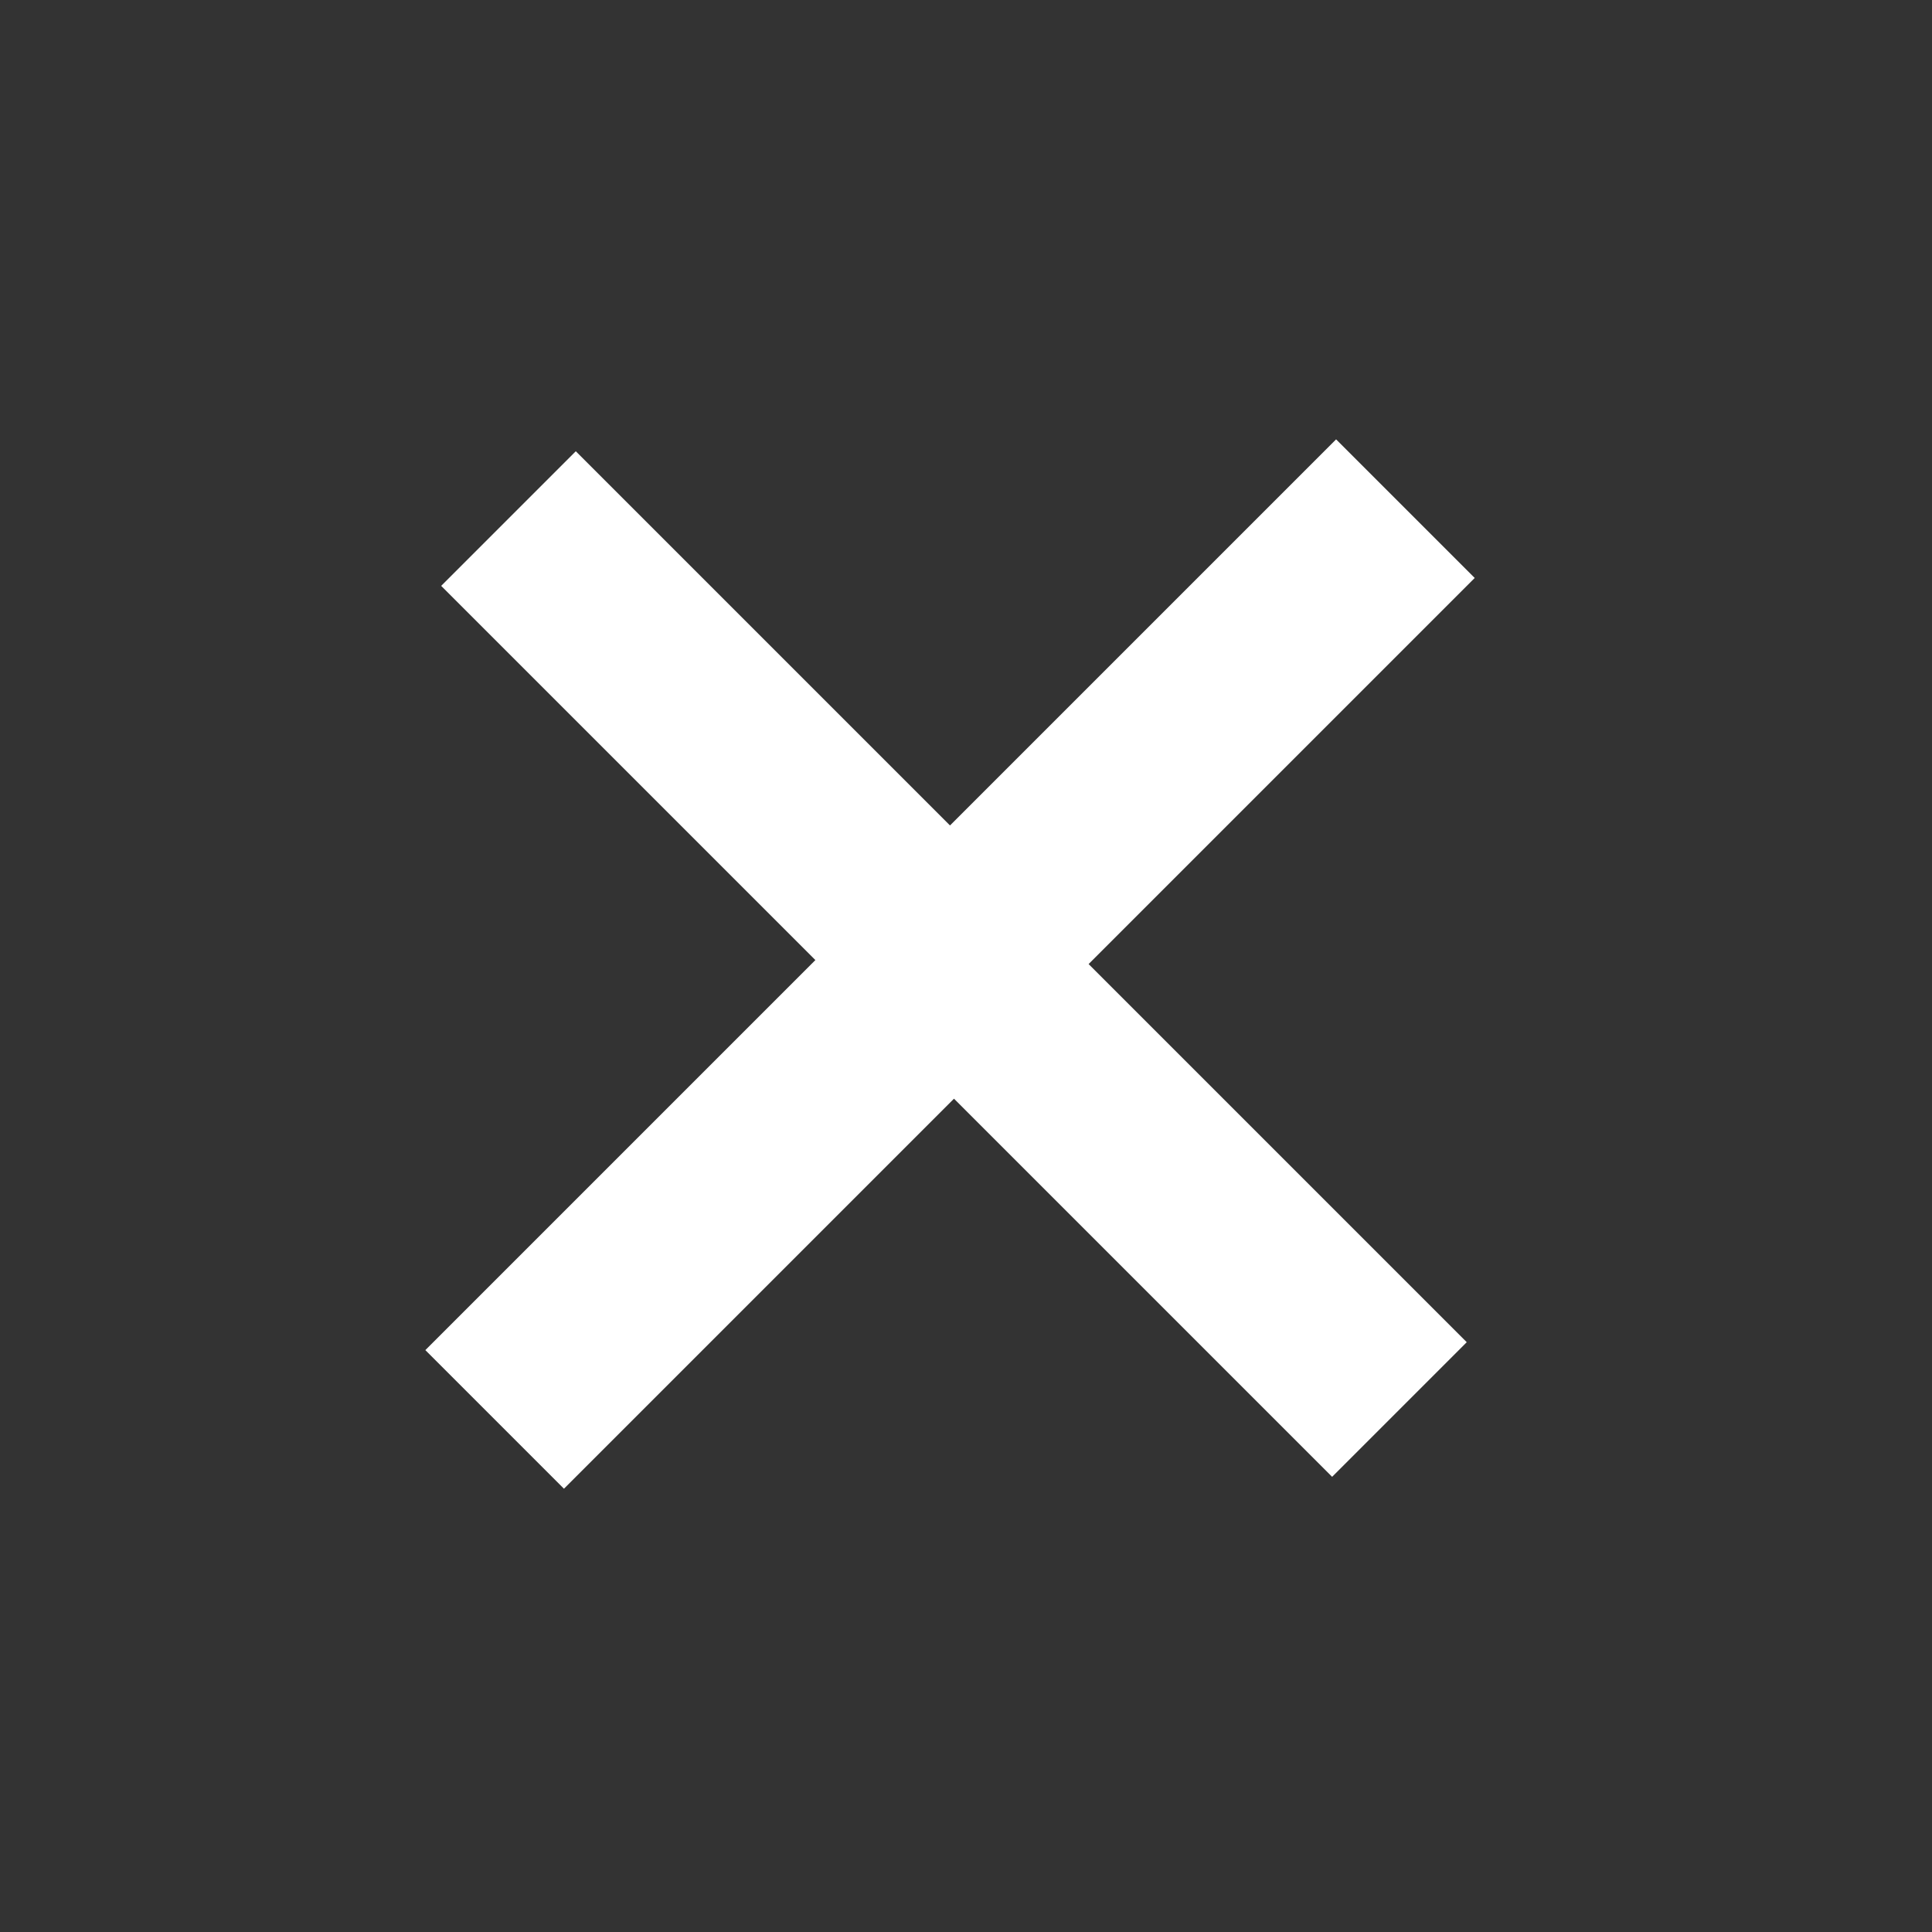 <?xml version="1.0" encoding="UTF-8"?>
<svg width="24px" height="24px" viewBox="0 0 24 24" version="1.1" xmlns="http://www.w3.org/2000/svg" xmlns:xlink="http://www.w3.org/1999/xlink">
    <rect x="0" y="0" width="24" height="24" fill="#333333" stroke="none"/>
    <!-- Generator: Sketch 58 (84663) - https://sketch.com -->
    <title>ico_close_w</title>
    <desc>Created with Sketch.</desc>
    <g id="ico_close_w" stroke="none" stroke-width="1" fill="none" fill-rule="evenodd">
        <polygon id="+" fill="#FFFFFF" fill-rule="nonzero" transform="translate(11.826, 12) rotate(-315) translate(-11.826, -12) " points="4 13.148 4 10.783 10.574 10.783 10.574 4 13.009 4 13.009 10.783 19.652 10.783 19.652 13.148 13.009 13.148 13.009 20 10.574 20 10.574 13.148"></polygon>
    </g>
</svg>